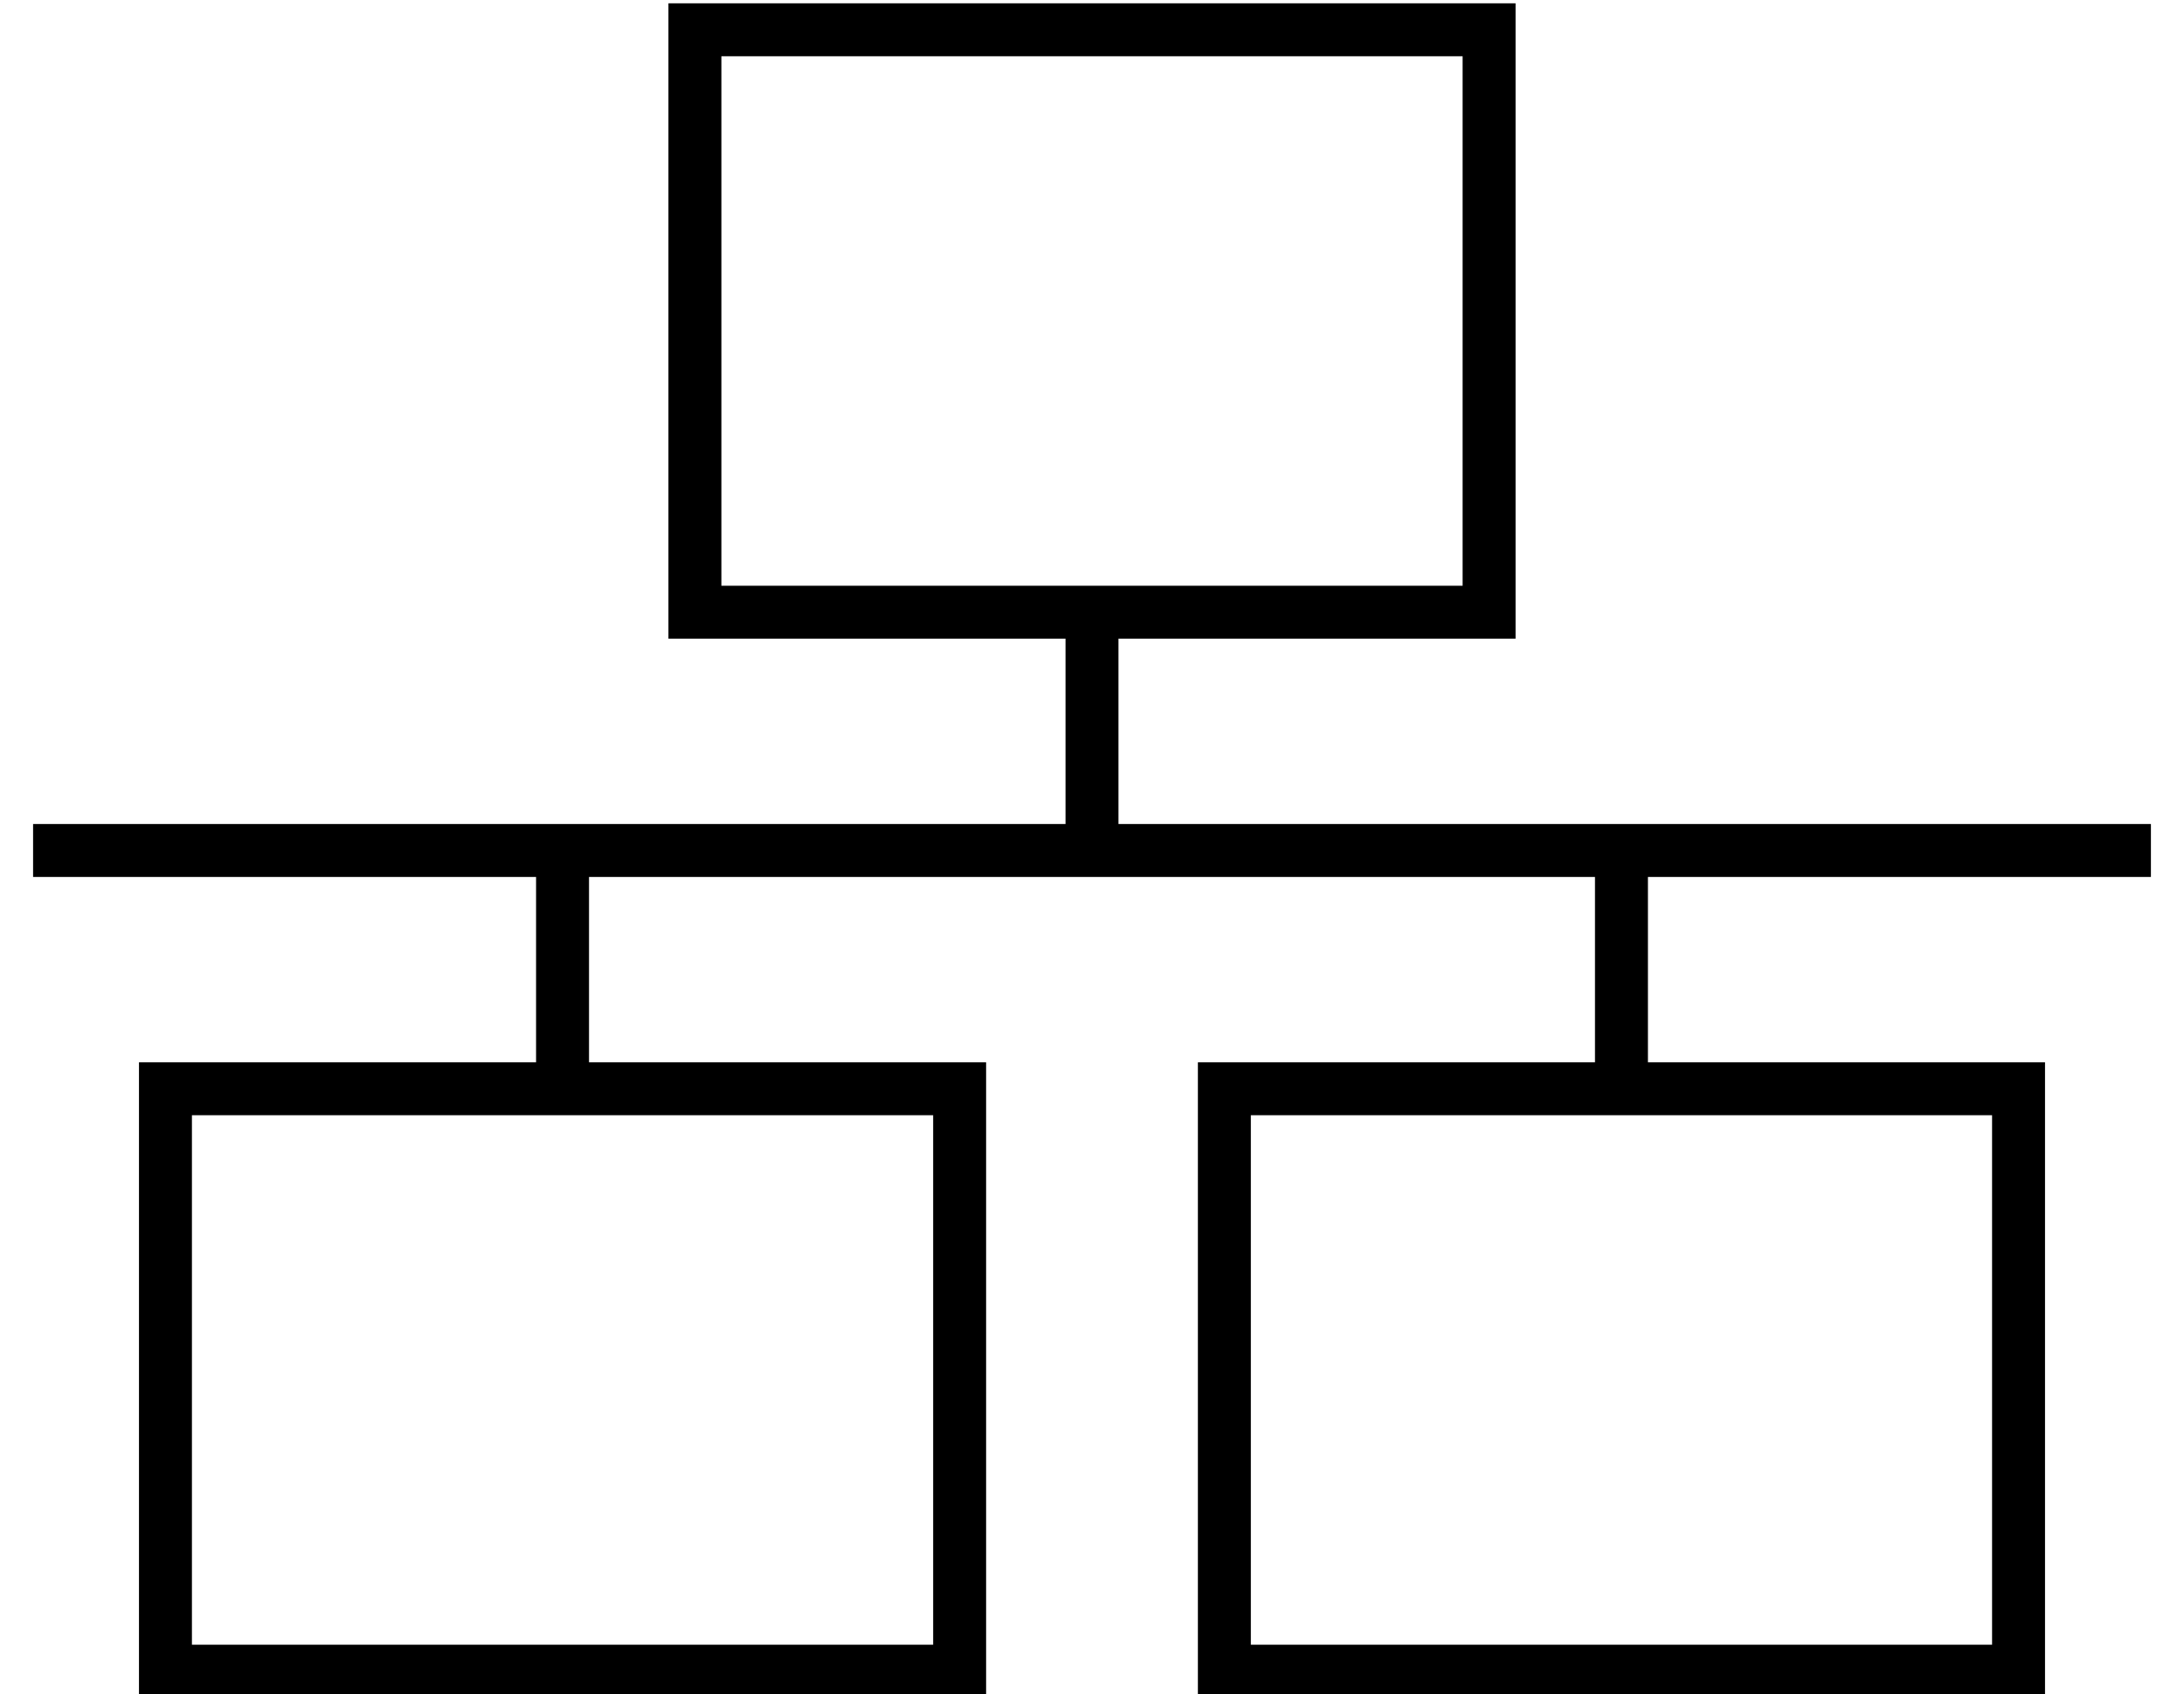<?xml version="1.0" standalone="no"?>
<!DOCTYPE svg PUBLIC "-//W3C//DTD SVG 1.1//EN" "http://www.w3.org/Graphics/SVG/1.1/DTD/svg11.dtd" >
<svg xmlns="http://www.w3.org/2000/svg" xmlns:xlink="http://www.w3.org/1999/xlink" version="1.1" viewBox="-10 -40 660 512">
   <path fill="currentColor"
d="M432 -23v160v-160v160h-224v0v-160v0h224v0zM208 -39h-16h16h-16v16v0v160v0v16v0h16h104v56v0h-304h-8v16v0h8h144v56v0h-104h-16v16v0v160v0v16v0h16h240v-16v0v-160v0v-16v0h-16h-104v-56v0h304v0v56v0h-104h-16v16v0v160v0v16v0h16h240v-16v0v-160v0v-16v0h-16h-104
v-56v0h144h8v-16v0h-8h-304v-56v0h104h16v-16v0v-160v0v-16v0h-16h-224zM48 297h224h-224h224v160v0h-224v0v-160v0zM592 297v160v-160v160h-224v0v-160v0h224v0z" />
</svg>
